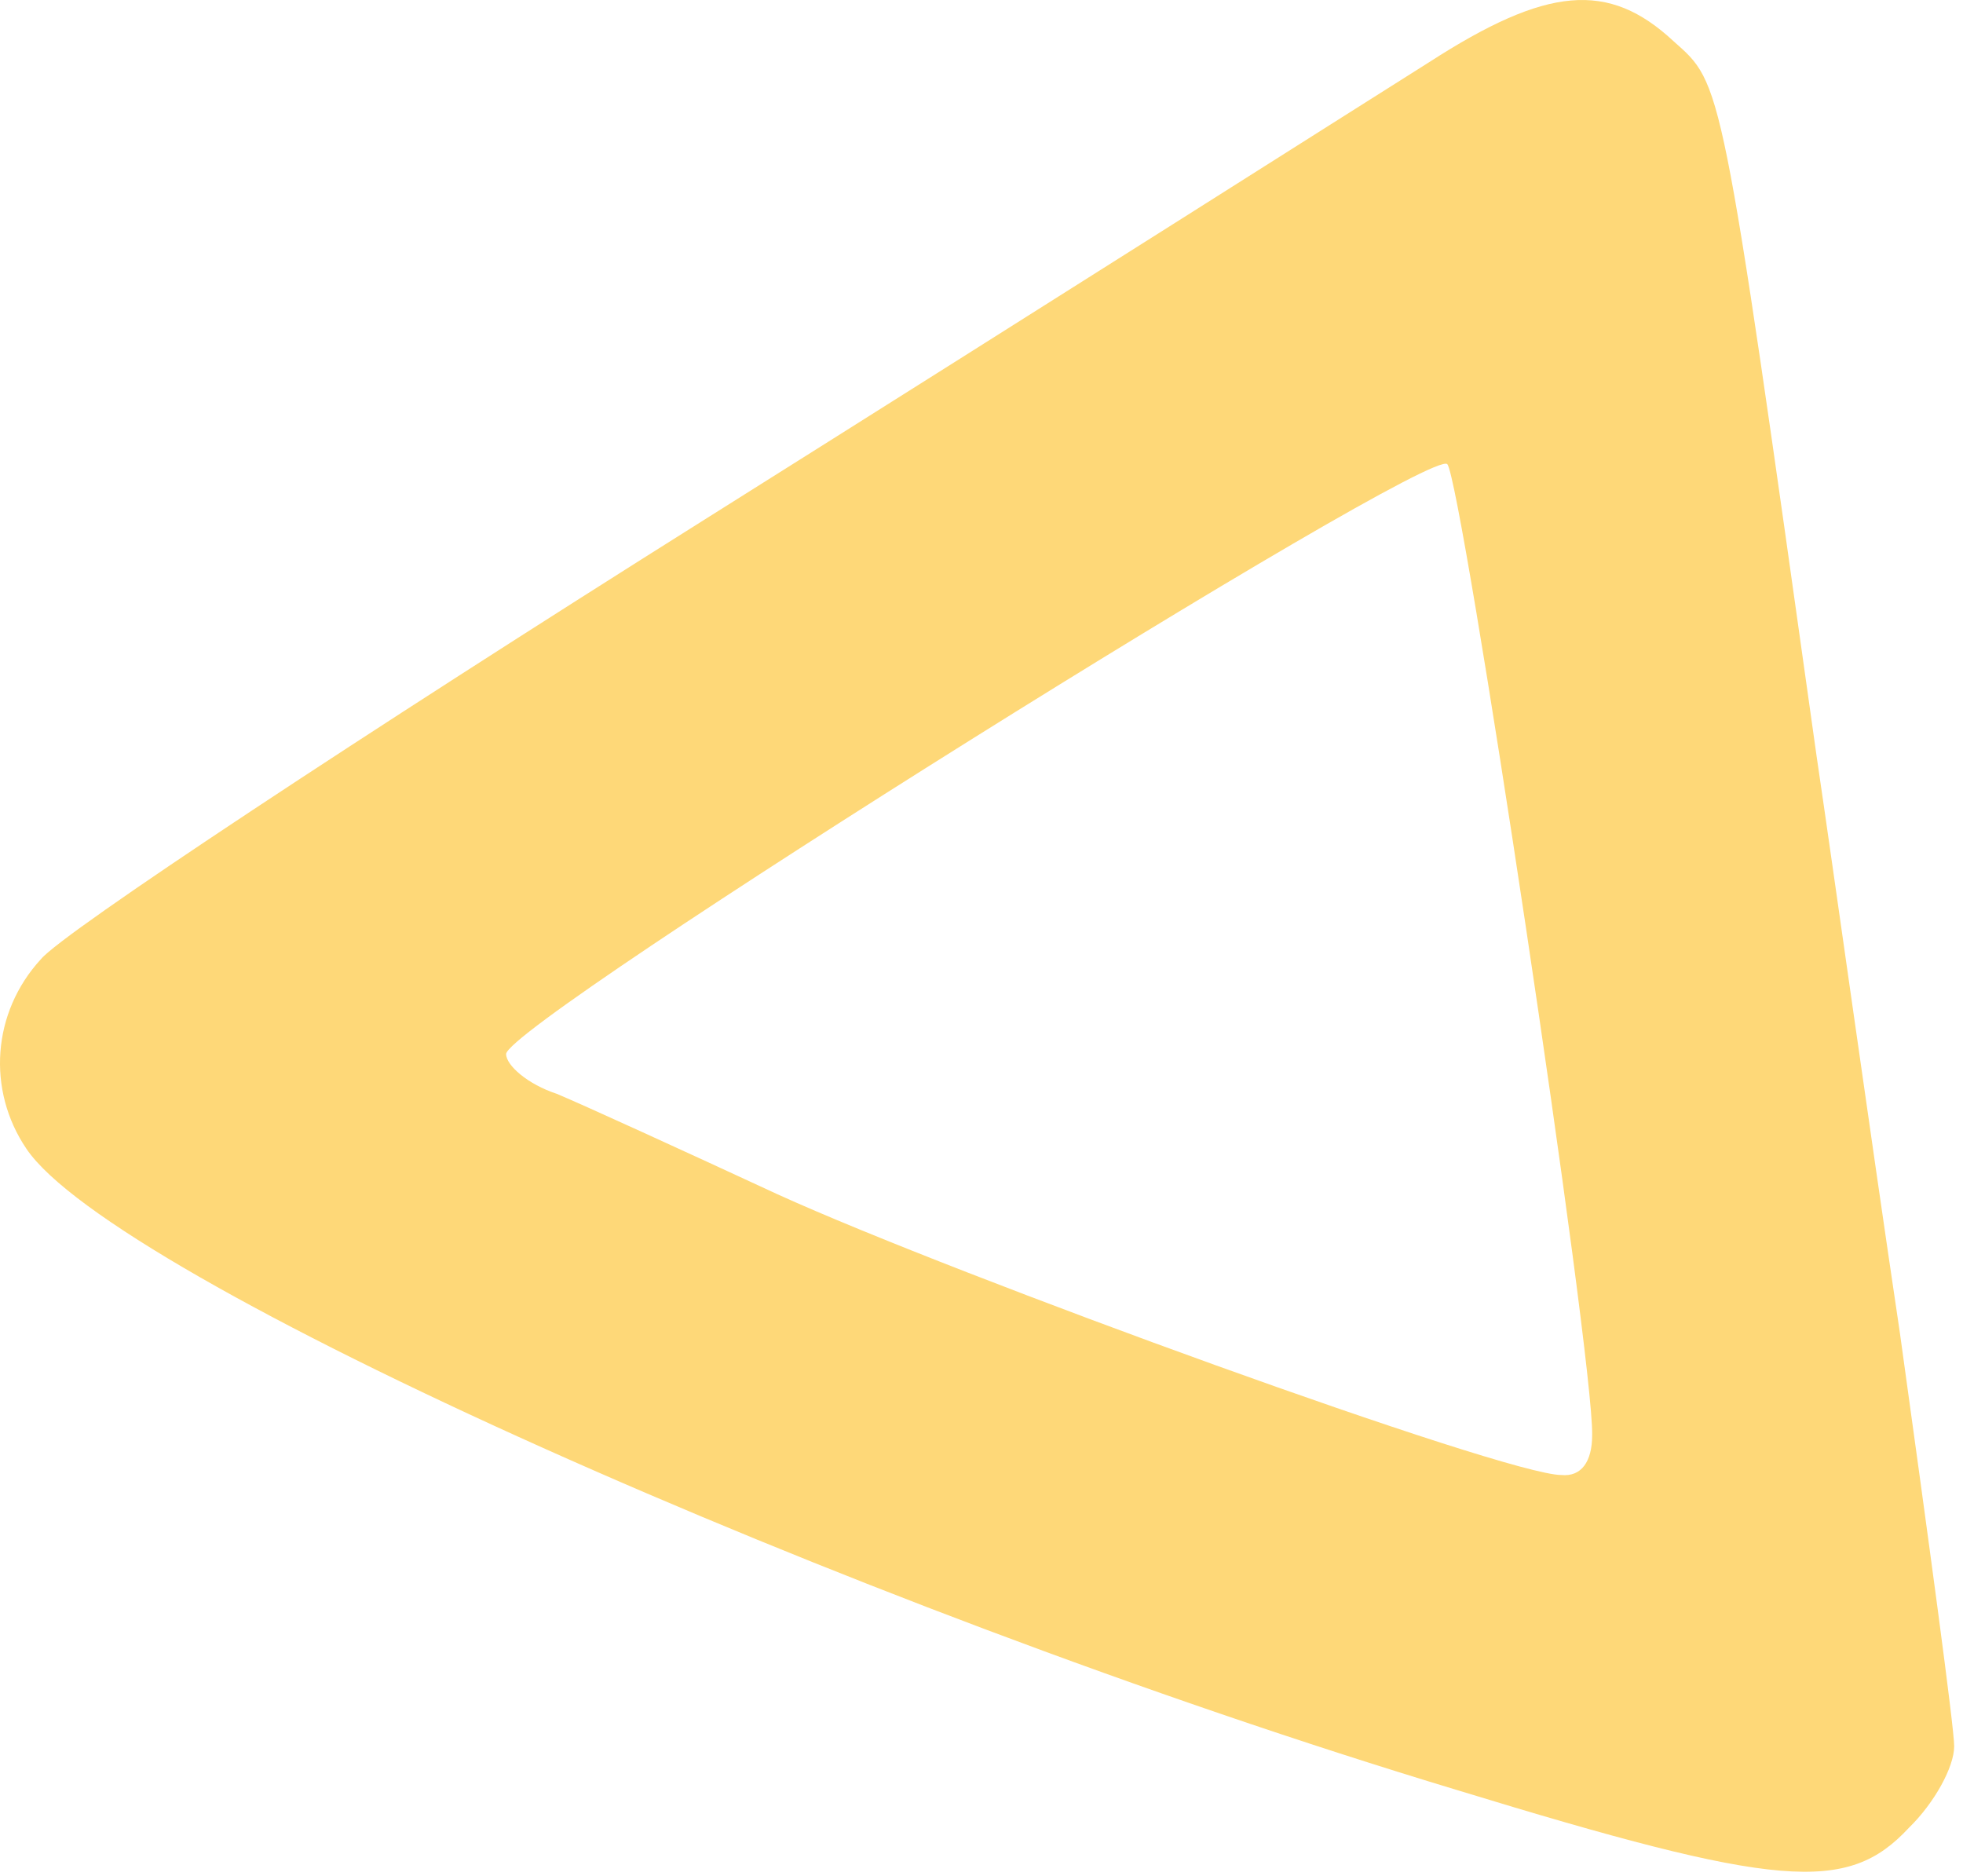 <svg width="113" height="108" viewBox="0 0 113 108" fill="none" xmlns="http://www.w3.org/2000/svg">
<path id="Vector" d="M83.837 103.024C48.41 92.326 6.523 73.549 1.522 66.126C-0.77 62.742 -0.458 58.267 2.356 55.21C3.606 53.682 20.798 42.329 40.596 29.884C60.393 17.439 79.149 5.541 82.275 3.576C89.047 -0.791 92.59 -1.118 96.341 2.375C99.154 4.886 99.05 4.231 104.573 43.529C105.51 49.861 107.594 64.816 109.366 76.715C111.033 88.723 112.492 99.421 112.492 100.513C112.492 101.714 111.345 103.788 109.887 105.207C106.344 109.027 102.384 108.7 83.837 103.024ZM91.652 82.61C91.756 78.134 84.15 27.701 83.316 26.718C82.275 25.627 29.238 58.812 29.134 60.668C29.134 61.323 30.384 62.415 32.052 62.961C33.615 63.615 39.345 66.236 44.764 68.746C55.079 73.44 86.651 84.902 89.881 84.902C91.027 85.012 91.652 84.138 91.652 82.61Z" fill="#FED878"/>
</svg>
